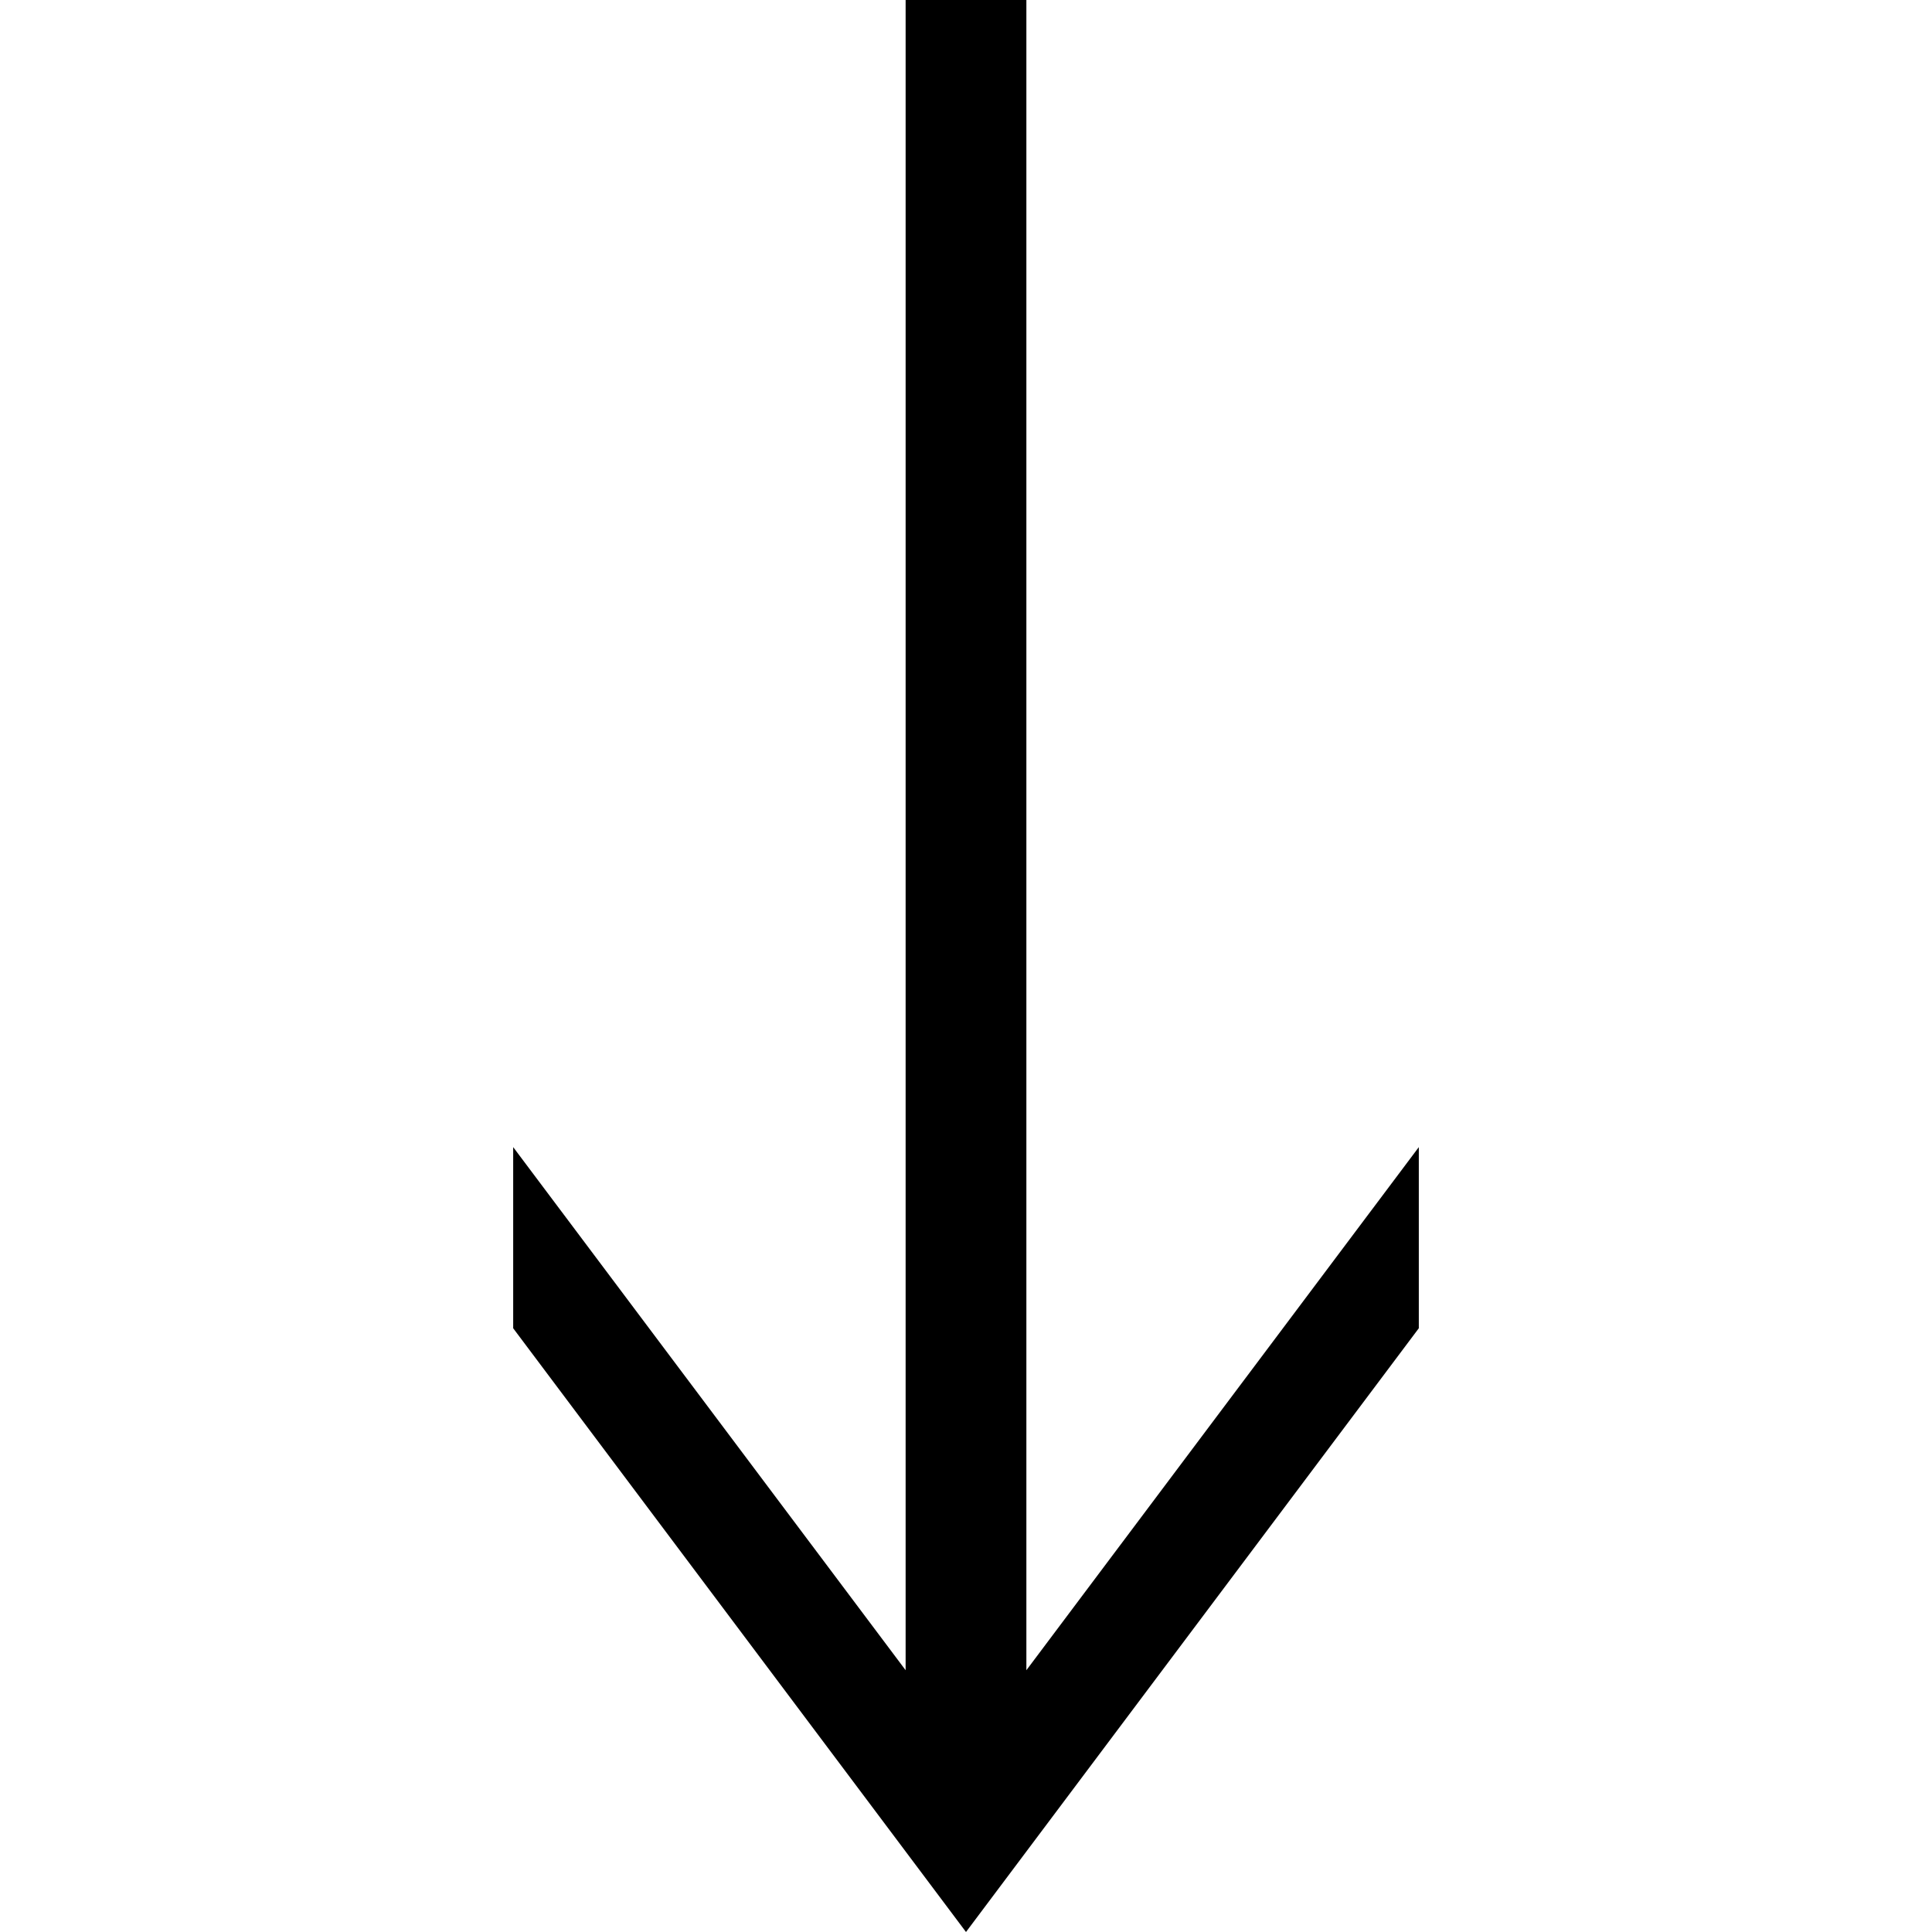 <svg xmlns="http://www.w3.org/2000/svg" version="1.1" data-icon="arrow-bottom-line-large-acute" width="128" height="128" data-container-transform="translate(33 0)" viewBox="0 0 128 128">
  <path d="M27 0v110.656l-26-34.656v12l30 40 30-40v-12l-26 34.656v-110.656h-8z" transform="translate(33)" />
</svg>